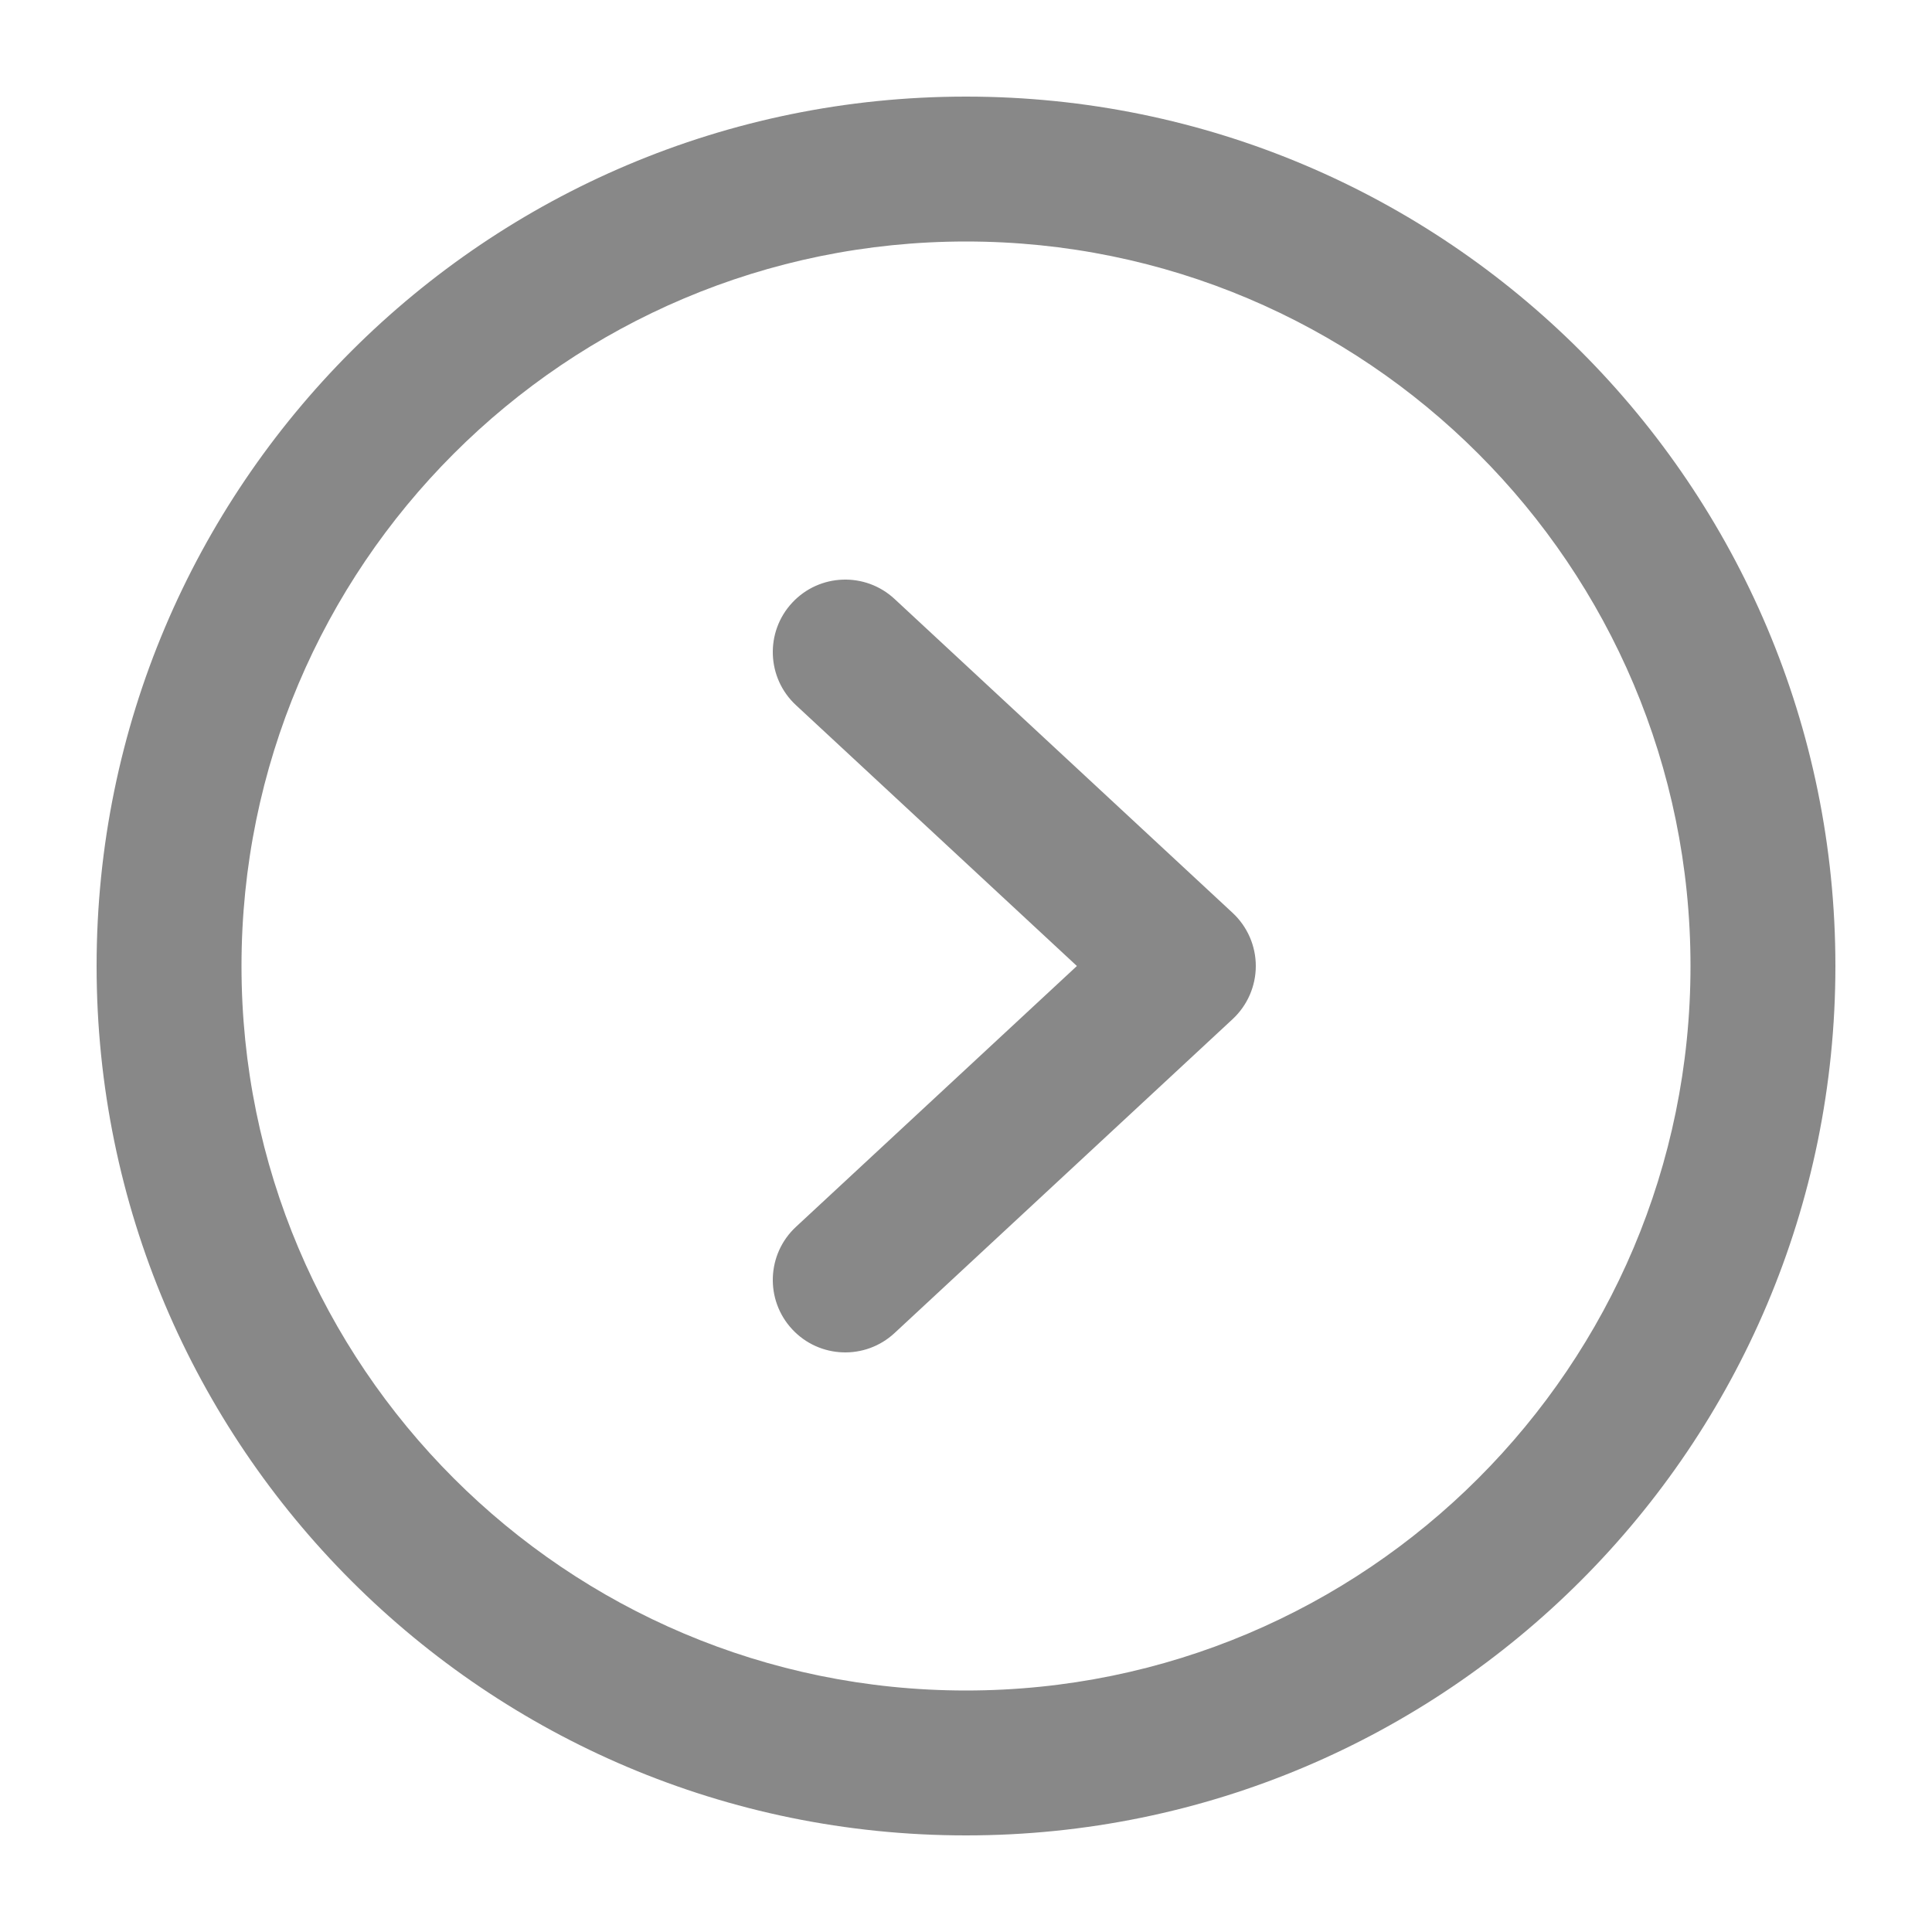 <svg width="40" height="40" viewBox="0 0 40 40" fill="none" xmlns="http://www.w3.org/2000/svg">
<g id="chevron-right-small-circle">
<path id="Icon" fill-rule="evenodd" clip-rule="evenodd" d="M20 5C11.716 5 5 11.716 5 20C5 28.284 11.716 35 20 35C28.284 35 35 28.284 35 20C35 11.716 28.284 5 20 5ZM2 20C2 10.059 10.059 2 20 2C29.941 2 38 10.059 38 20C38 29.941 29.941 38 20 38C10.059 38 2 29.941 2 20ZM16.401 12.479C16.965 11.872 17.914 11.837 18.521 12.401L25.521 18.901C25.826 19.185 26 19.583 26 20C26 20.417 25.826 20.815 25.521 21.099L18.521 27.599C17.914 28.163 16.965 28.128 16.401 27.521C15.837 26.914 15.872 25.965 16.479 25.401L22.296 20L16.479 14.599C15.872 14.036 15.837 13.086 16.401 12.479Z" fill="#888888"/>
</g>
</svg>
